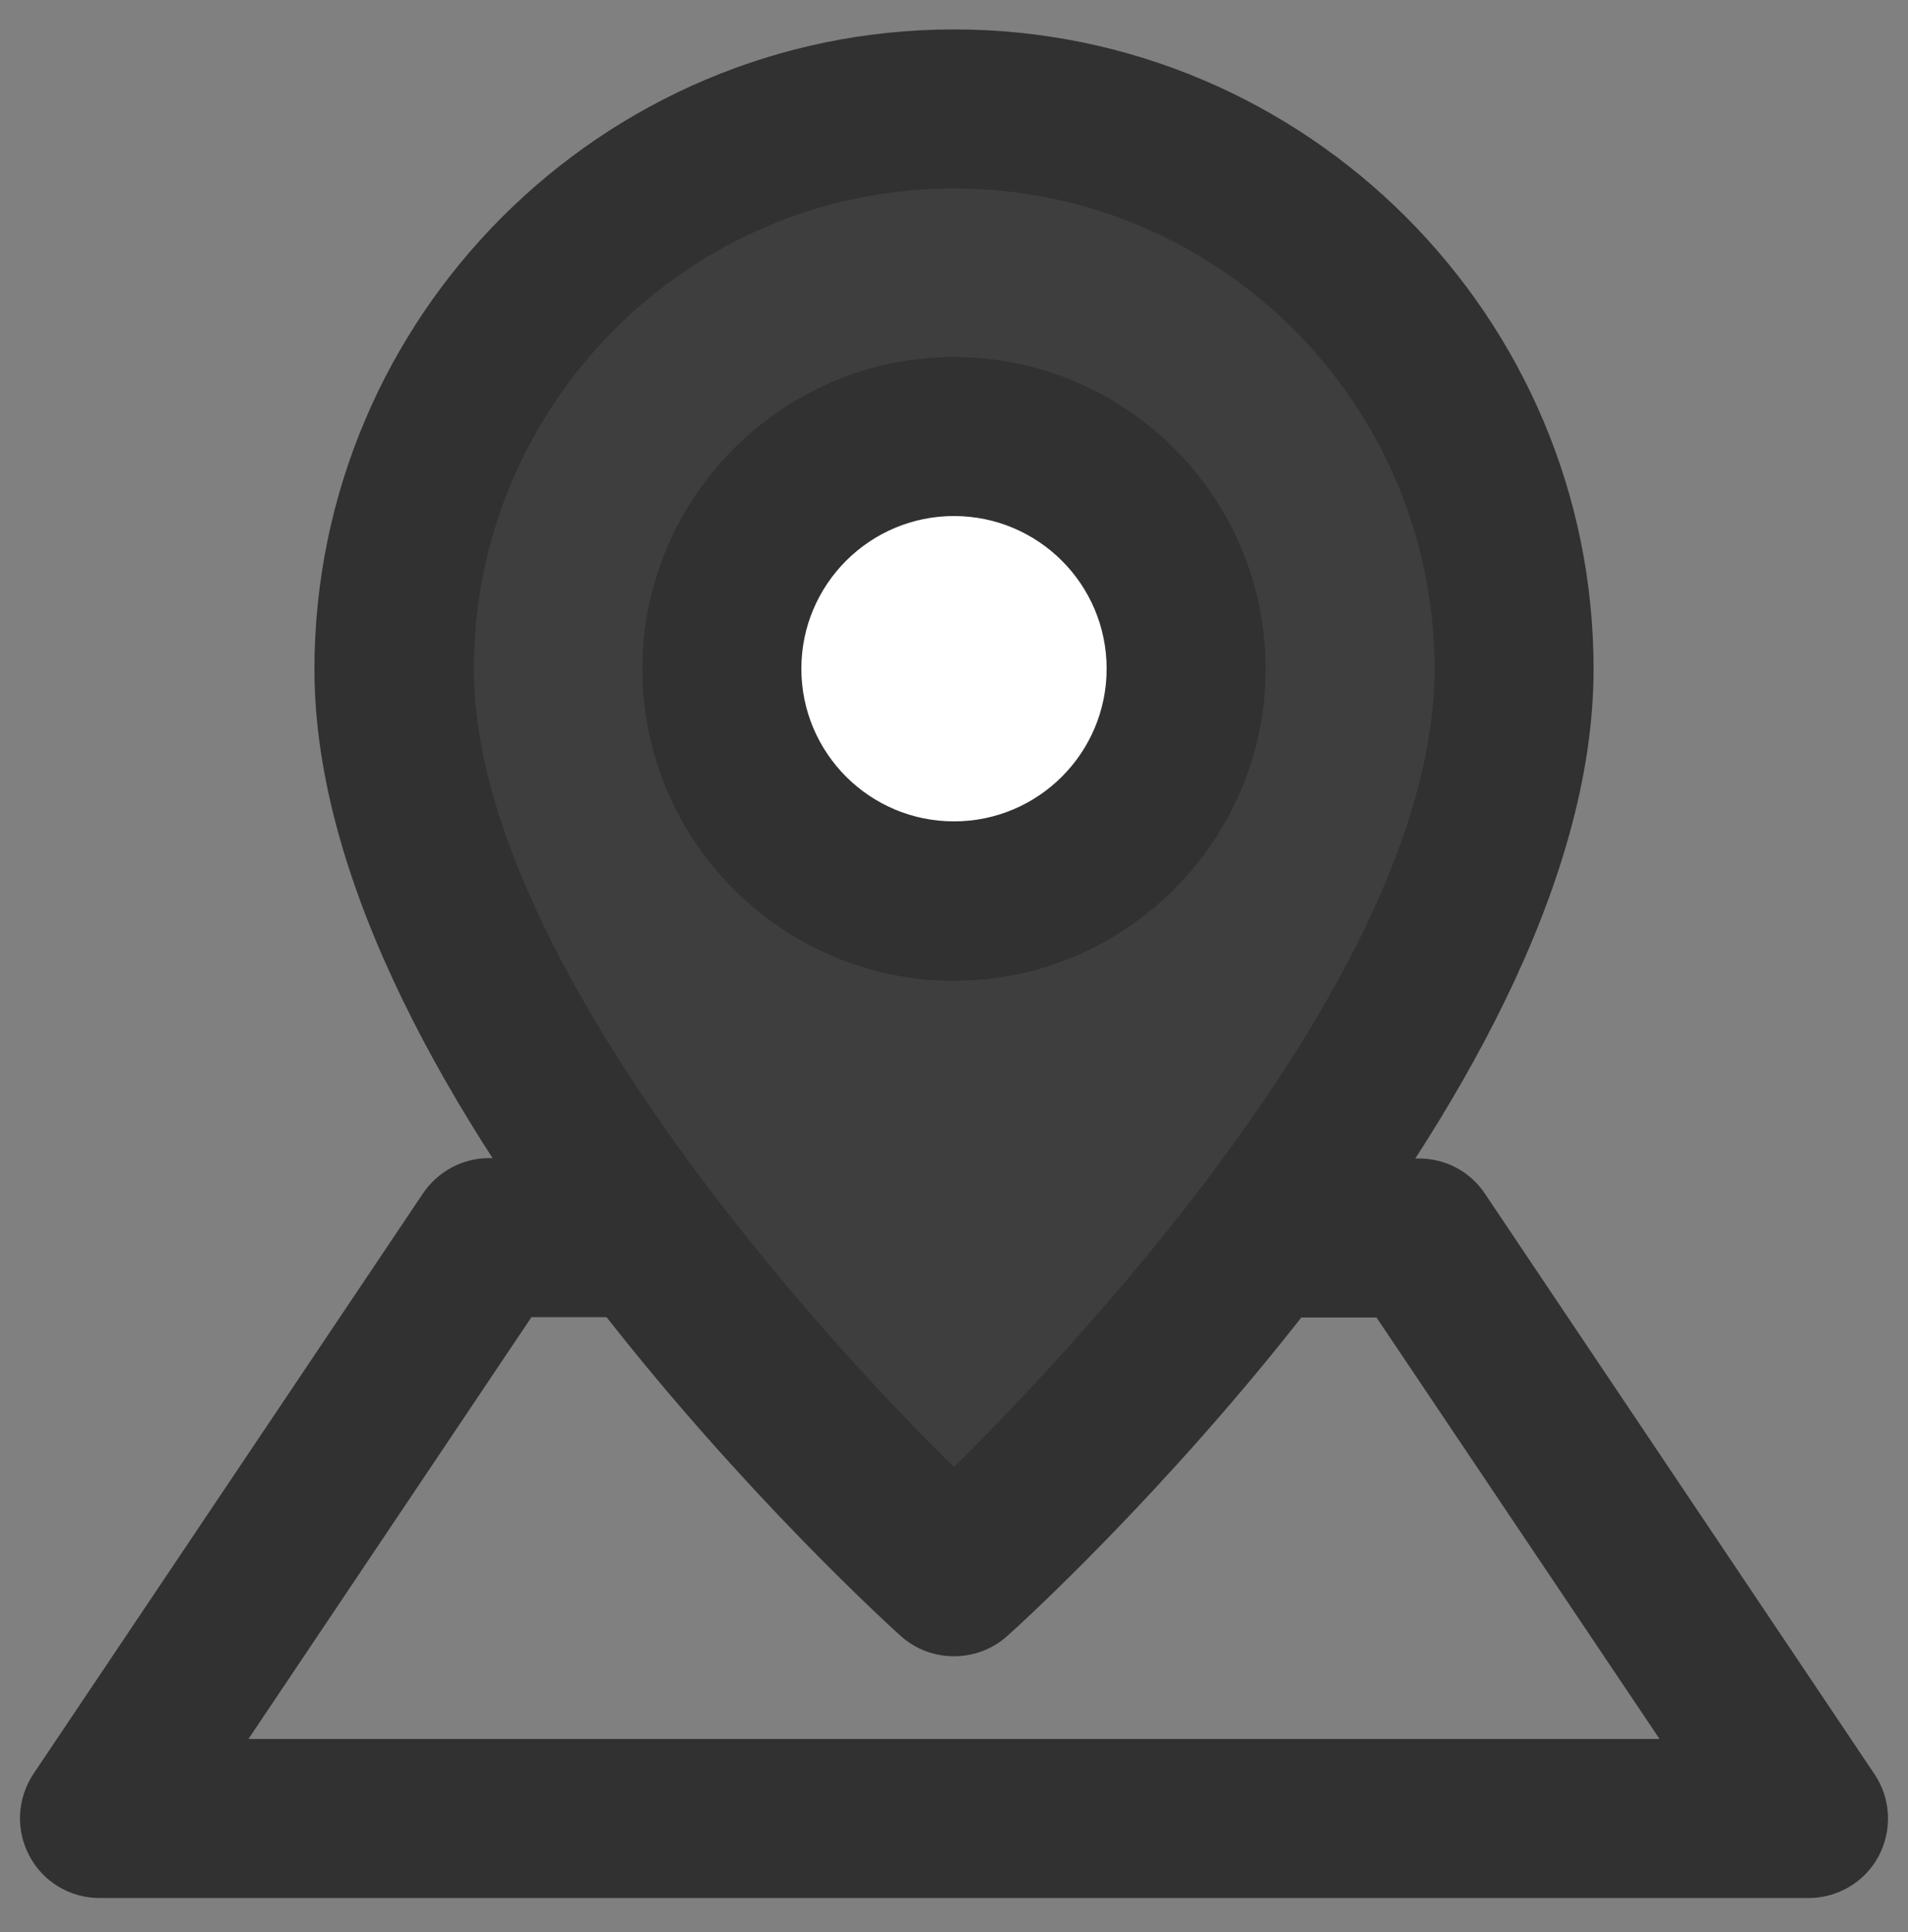 <svg width="80" height="81" viewBox="0 0 80 81" fill="none" xmlns="http://www.w3.org/2000/svg">
<rect x="0" y="0" width="80" height="81" fill="#808080" stroke="none"/>
<path d="M63.483 28.05C63.483 44.933 40 66.1 40 66.1C40 66.1 16.517 44.933 16.517 28.05C16.517 15.083 27.033 4.567 40 4.567C52.967 4.567 63.483 15.083 63.483 28.05Z" fill="#3E3E3E"/>
<path d="M40 37.783C45.376 37.783 49.733 33.426 49.733 28.05C49.733 22.674 45.376 18.317 40 18.317C34.624 18.317 30.267 22.674 30.267 28.05C30.267 33.426 34.624 37.783 40 37.783Z" fill="white"/>
<path d="M40 69.433C39.2 69.433 38.4 69.15 37.767 68.583C36.767 67.683 13.183 46.217 13.183 28.05C13.2 13.267 25.217 1.233 40 1.233C54.783 1.233 66.817 13.267 66.817 28.05C66.817 46.217 43.25 67.683 42.233 68.583C41.6 69.15 40.8 69.433 40 69.433ZM40 7.9C28.9 7.9 19.867 16.933 19.867 28.05C19.867 39.367 32.817 54.45 40 61.5C45.65 55.9 60.15 40.35 60.15 28.05C60.15 16.933 51.1 7.9 40 7.9Z" fill="#313131"/>
<path d="M40 41.117C32.8 41.117 26.933 35.25 26.933 28.05C26.933 20.85 32.8 14.967 40 14.967C47.2 14.967 53.067 20.833 53.067 28.033C53.067 35.233 47.2 41.117 40 41.117ZM40 21.633C36.467 21.633 33.6 24.5 33.6 28.033C33.6 31.567 36.467 34.433 40 34.433C43.533 34.433 46.4 31.567 46.4 28.033C46.4 24.5 43.533 21.633 40 21.633ZM75.833 79.567H4.167C2.933 79.567 1.8 78.883 1.233 77.8C0.65 76.716 0.717 75.4 1.4 74.367L17.733 50.033C18.35 49.117 19.383 48.55 20.5 48.55H27.1V55.217H22.283L10.417 72.9H69.583L57.717 55.233H52.9V48.566H59.5C60.617 48.566 61.65 49.117 62.267 50.05L78.6 74.383C79.283 75.4 79.35 76.716 78.767 77.817C78.2 78.883 77.067 79.567 75.833 79.567Z" fill="#313131"/>
</svg>
